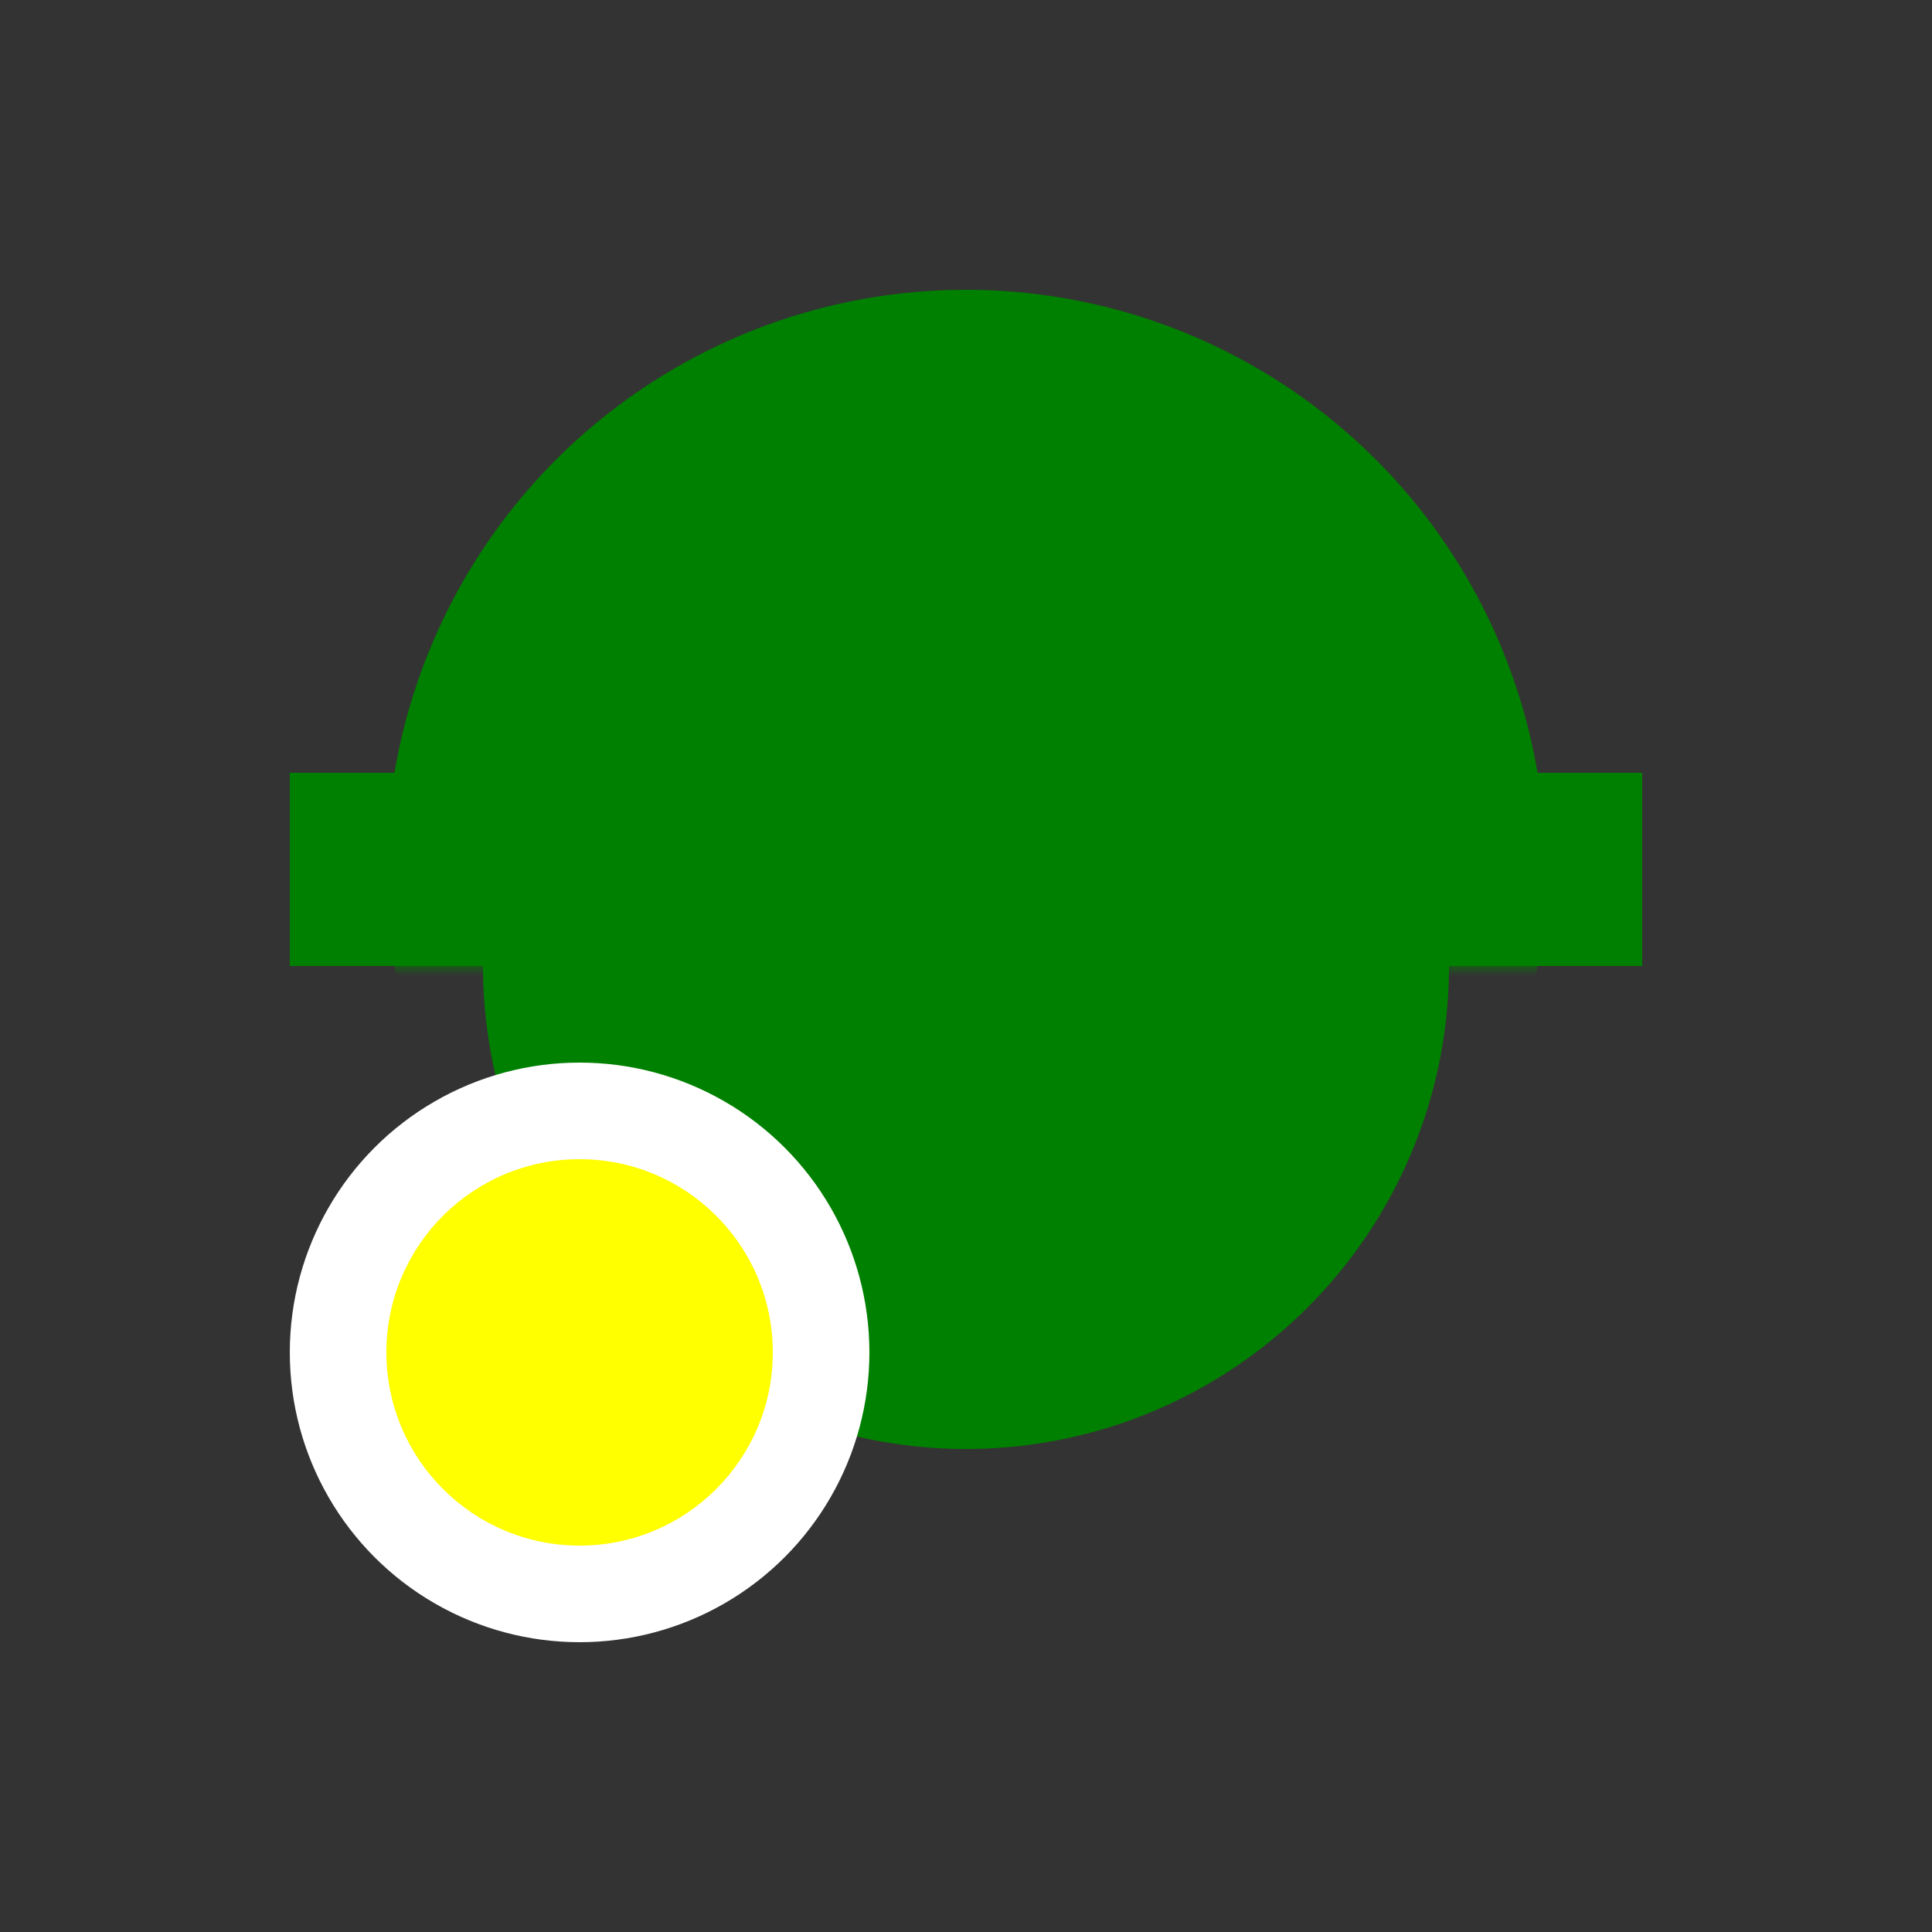 <svg xmlns="http://www.w3.org/2000/svg" viewBox="0 0 100 100">
    <rect x="0" y="0" width="100" height="100" fill="#333333" stroke="none"/>
    <defs>
        <mask id="top50">
            <rect width="100" height="50" fill="white" />
        </mask>
        <g id="helmet">
            <circle r="30" cx="50" cy="45" mask="url(#top50)" />
            <rect width="70" height="10" x="15" y="40" />
        </g>
        <mask id="face">
            <rect width="100" height="100" fill="white" />
            <circle r="5" cx="40" cy="50" fill="black" />
            <circle r="5" cx="60" cy="50" fill="black" />
        </mask>
        <g id="coal">
            <path d="M0,-15 15,0 0,15 -15,0 Z" fill="white" />
            <path d="M0,-10 10,0 0,10 -10,0 Z" fill="black" />

        </g>
        <g id="gold">
            <circle r="15" fill="white" />
            <circle r="10" fill="yellow" />
        </g>
        <g id="iron">
            <rect width="25" height="25" fill="white" x="-12.5" y="-12.5" />
            <rect width="15" height="15" fill="gray" x="-7.5" y="-7.5" />
        </g>
    </defs>
    <g fill="green">
        <use href="#helmet" />
        <circle r="25" cx="50" cy="50" mask="url(#face)" />
    </g>
    <use href="#gold" x="30" y="70" />

</svg>